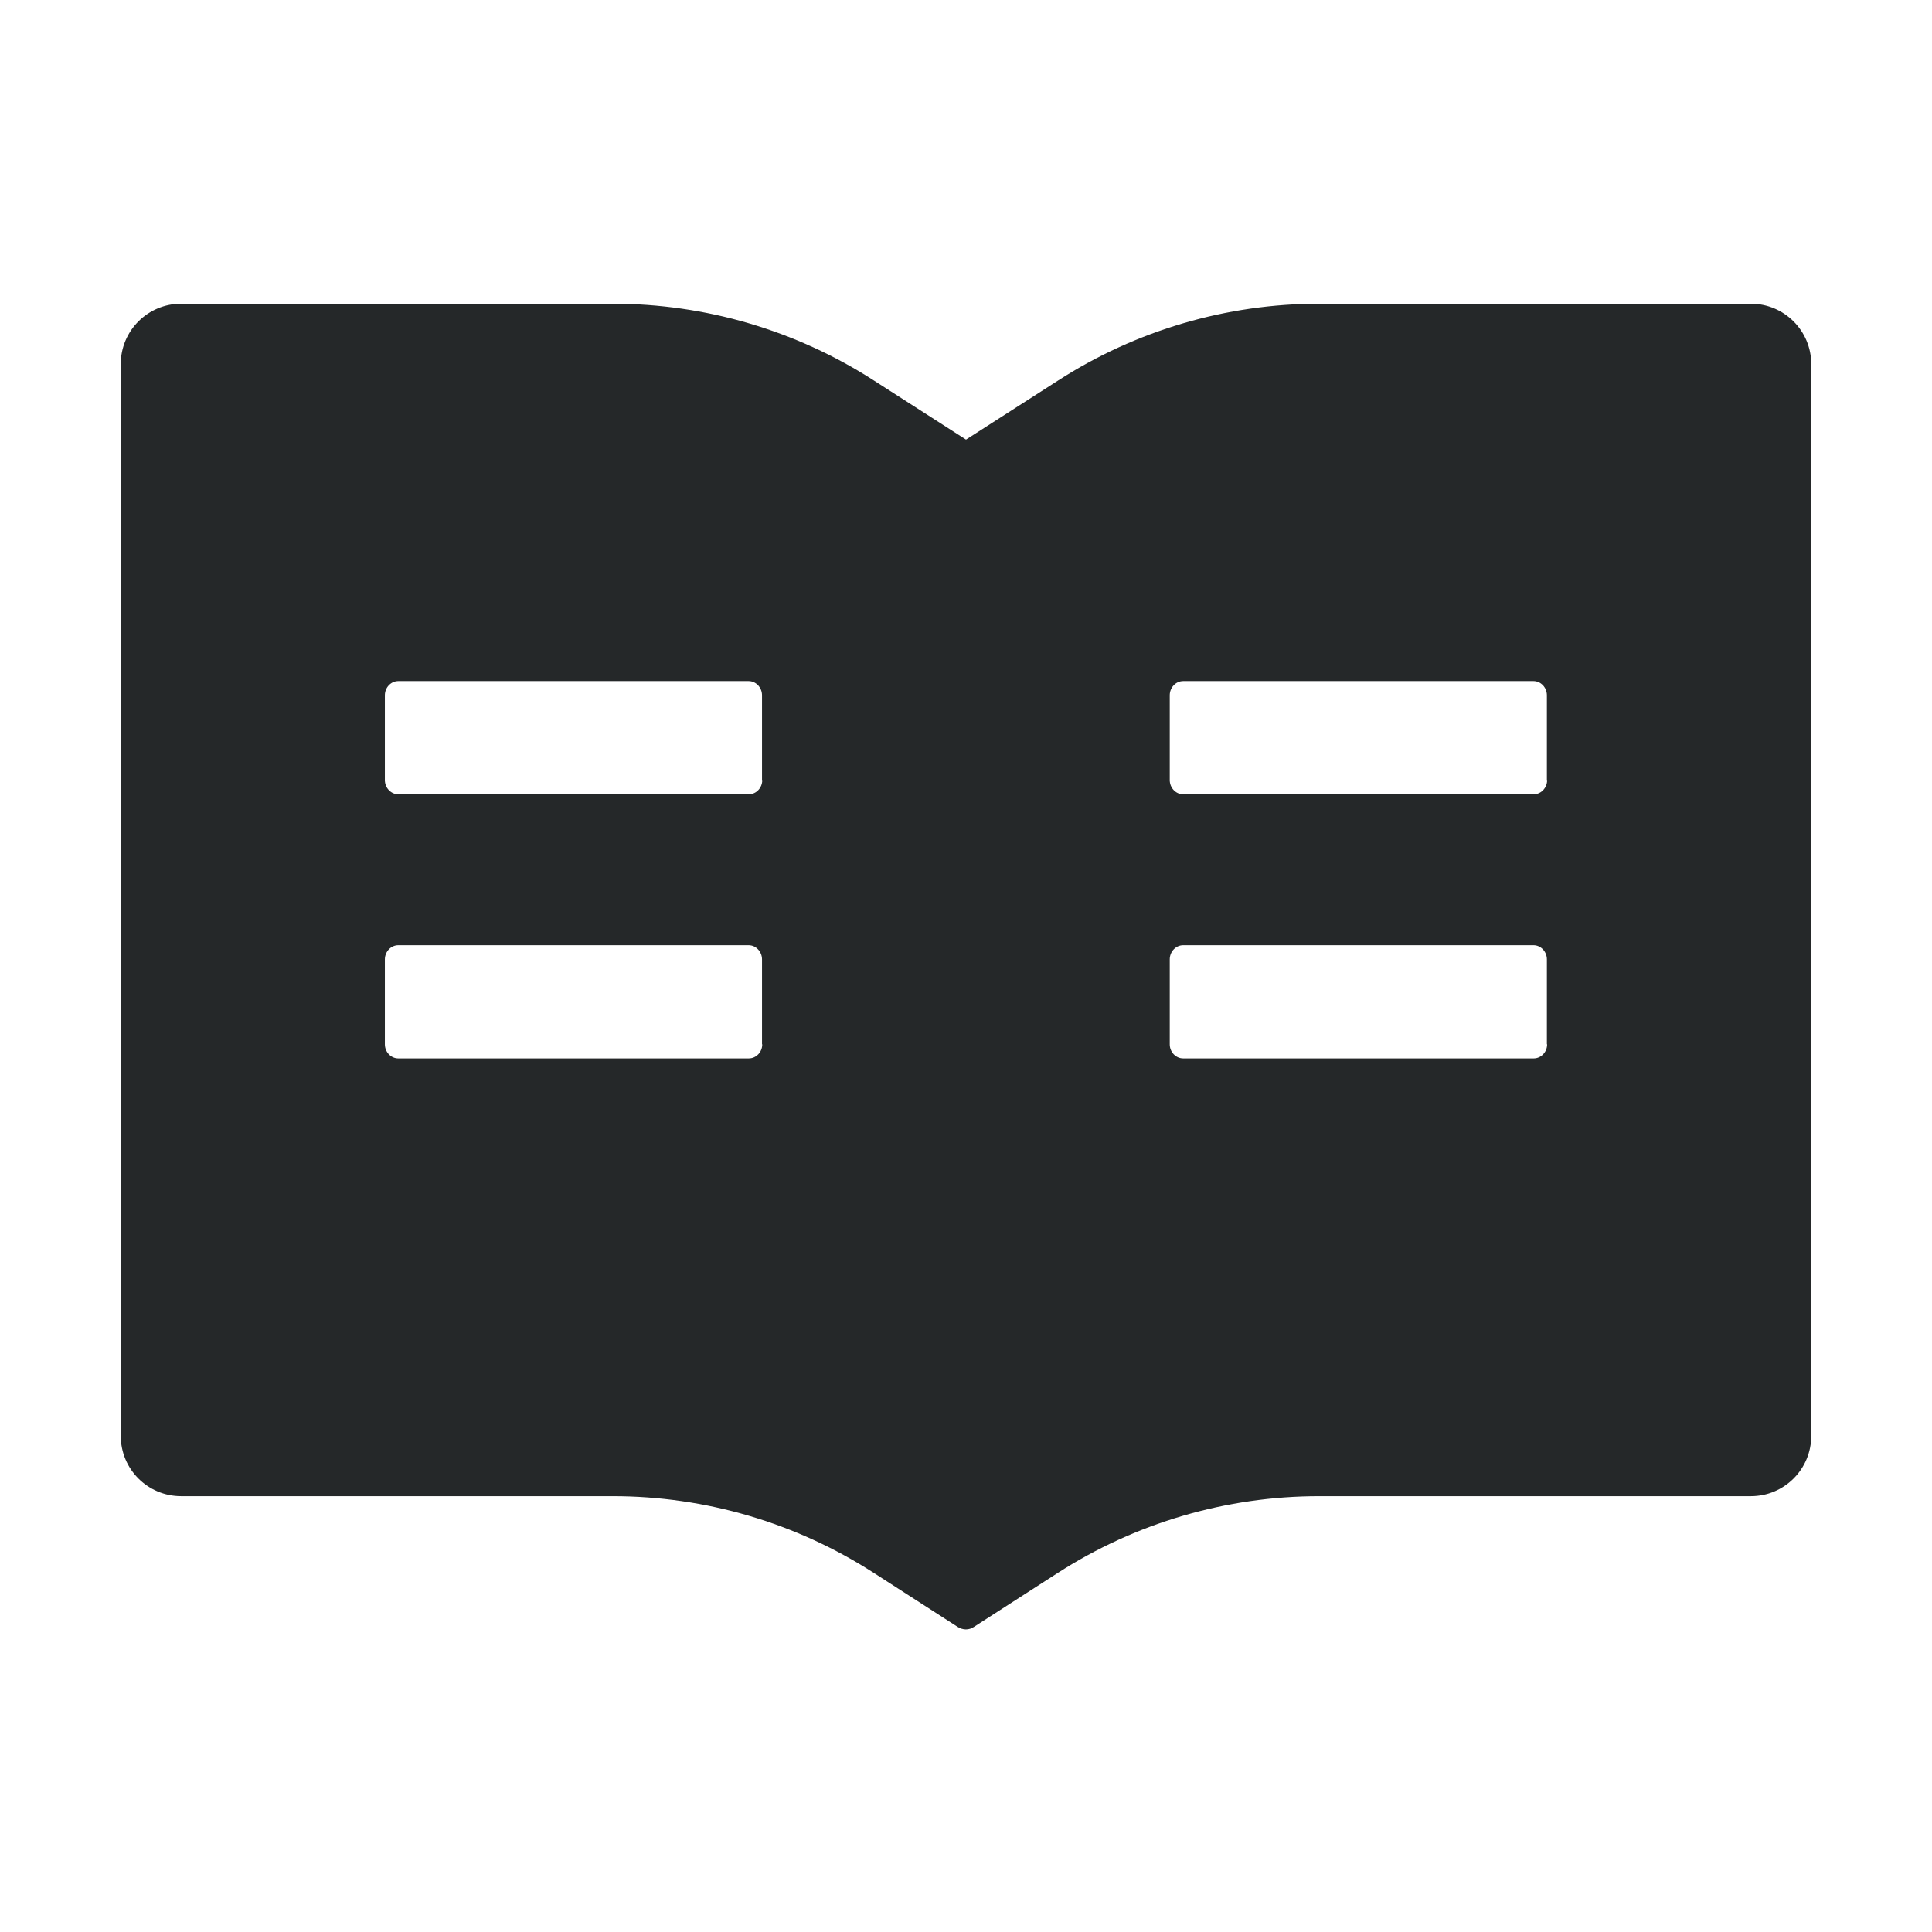 <svg width="24" height="24" viewBox="0 0 24 24" fill="none" xmlns="http://www.w3.org/2000/svg">
<path d="M21.75 3.773H16.387C15.237 3.773 14.112 4.104 13.144 4.727L12 5.461L10.856 4.727C9.889 4.104 8.763 3.773 7.612 3.773H2.25C1.835 3.773 1.5 4.109 1.5 4.523V17.836C1.5 18.251 1.835 18.586 2.25 18.586H7.612C8.763 18.586 9.888 18.916 10.856 19.54L11.897 20.21C11.927 20.229 11.963 20.241 11.998 20.241C12.033 20.241 12.068 20.231 12.098 20.21L13.139 19.54C14.109 18.916 15.237 18.586 16.387 18.586H21.75C22.165 18.586 22.5 18.251 22.5 17.836V4.523C22.5 4.109 22.165 3.773 21.75 3.773ZM9.469 12.973C9.469 13.069 9.394 13.148 9.302 13.148H4.948C4.856 13.148 4.781 13.069 4.781 12.973V11.918C4.781 11.822 4.856 11.742 4.948 11.742H9.3C9.391 11.742 9.466 11.822 9.466 11.918V12.973H9.469ZM9.469 9.691C9.469 9.787 9.394 9.867 9.302 9.867H4.948C4.856 9.867 4.781 9.787 4.781 9.691V8.637C4.781 8.541 4.856 8.461 4.948 8.461H9.3C9.391 8.461 9.466 8.541 9.466 8.637V9.691H9.469ZM19.219 12.973C19.219 13.069 19.144 13.148 19.052 13.148H14.698C14.606 13.148 14.531 13.069 14.531 12.973V11.918C14.531 11.822 14.606 11.742 14.698 11.742H19.05C19.141 11.742 19.216 11.822 19.216 11.918V12.973H19.219ZM19.219 9.691C19.219 9.787 19.144 9.867 19.052 9.867H14.698C14.606 9.867 14.531 9.787 14.531 9.691V8.637C14.531 8.541 14.606 8.461 14.698 8.461H19.05C19.141 8.461 19.216 8.541 19.216 8.637V9.691H19.219Z" fill="#252829"/>
</svg>
